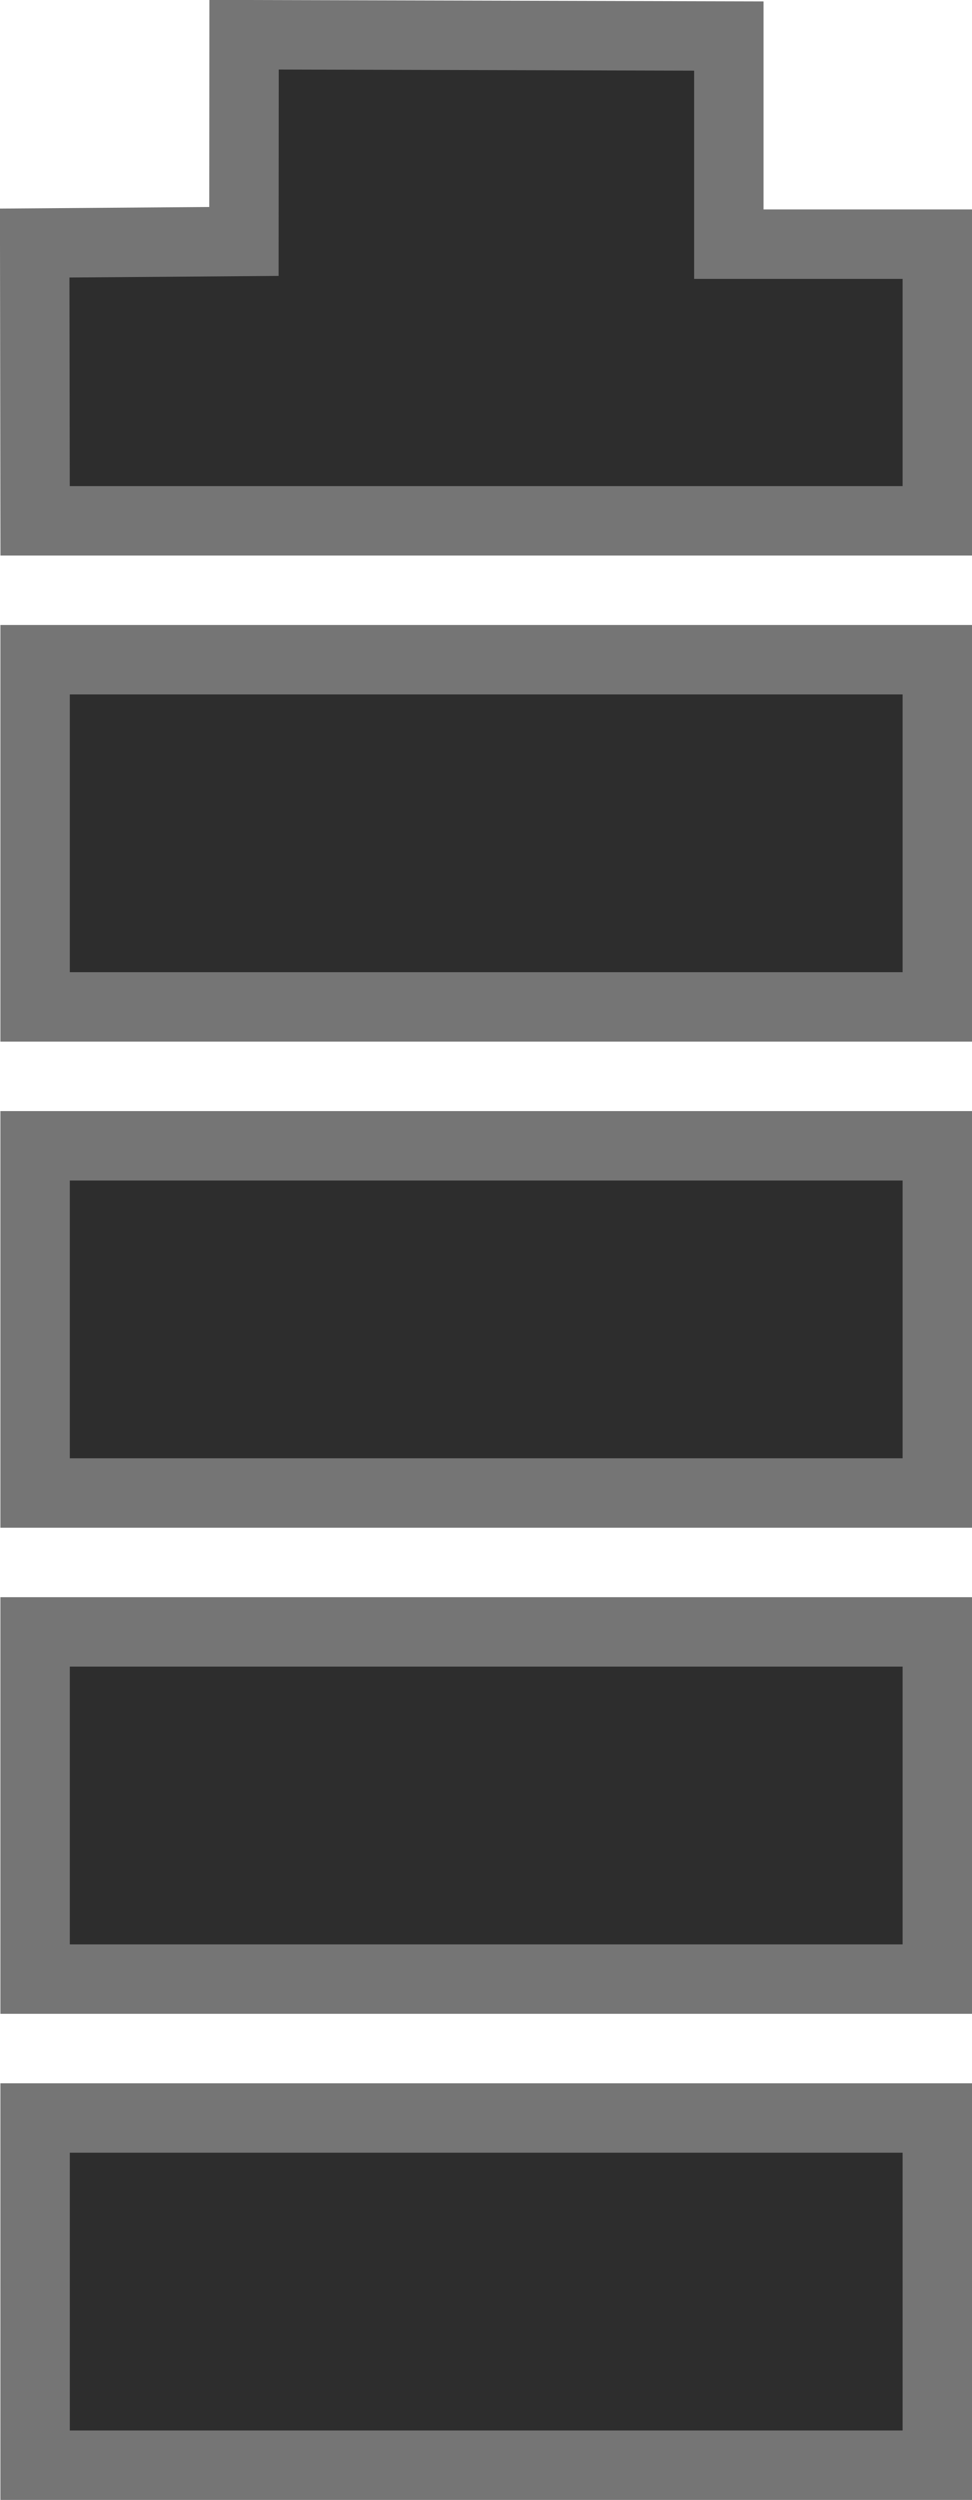 <?xml version="1.0" encoding="UTF-8" standalone="no"?>
<!-- Created with Inkscape (http://www.inkscape.org/) -->
<svg
   xmlns:dc="http://purl.org/dc/elements/1.1/"
   xmlns:cc="http://web.resource.org/cc/"
   xmlns:rdf="http://www.w3.org/1999/02/22-rdf-syntax-ns#"
   xmlns:svg="http://www.w3.org/2000/svg"
   xmlns="http://www.w3.org/2000/svg"
   xmlns:sodipodi="http://sodipodi.sourceforge.net/DTD/sodipodi-0.dtd"
   xmlns:inkscape="http://www.inkscape.org/namespaces/inkscape"
   sodipodi:docname="battery0.svg"
   sodipodi:docbase="/home/user"
   height="36"
   width="14.006"
   inkscape:version="0.44.1"
   sodipodi:version="0.32"
   id="svg1363"
   version="1.0">
  <defs
     id="defs1366" />
  <sodipodi:namedview
     inkscape:grid-bbox="true"
     inkscape:guide-points="true"
     inkscape:guide-bbox="true"
     showguides="true"
     inkscape:current-layer="svg1363"
     inkscape:window-y="2"
     inkscape:window-x="0"
     inkscape:cy="17.38012"
     inkscape:cx="25.956826"
     inkscape:zoom="17.952381"
     showgrid="true"
     inkscape:window-height="1120"
     inkscape:window-width="1592"
     inkscape:pageshadow="2"
     inkscape:pageopacity="0.0"
     borderopacity="1.0"
     bordercolor="#666666"
     pagecolor="#ffffff"
     id="base"
     width="84px"
     height="37px"
     gridspacingx="1px"
     gridspacingy="1px" />
  <rect
     style="opacity:1;fill:#2d2d2d;fill-opacity:1;fill-rule:evenodd;stroke:#757575;stroke-width:1;stroke-linecap:round;stroke-linejoin:miter;stroke-miterlimit:4;stroke-dasharray:none;stroke-dashoffset:3.325;stroke-opacity:1"
     id="rect1906"
     width="13"
     height="5"
     x="0.506"
     y="30.5" />
  <rect
     style="opacity:1;fill:#2d2d2d;fill-opacity:1;fill-rule:evenodd;stroke:#757575;stroke-width:1;stroke-linecap:round;stroke-linejoin:miter;stroke-miterlimit:4;stroke-dasharray:none;stroke-dashoffset:3.325;stroke-opacity:1"
     id="rect3686"
     width="13"
     height="5"
     x="0.506"
     y="23.5" />
  <rect
     style="opacity:1;fill:#2d2d2d;fill-opacity:1;fill-rule:evenodd;stroke:#757575;stroke-width:1;stroke-linecap:round;stroke-linejoin:miter;stroke-miterlimit:4;stroke-dasharray:none;stroke-dashoffset:3.325;stroke-opacity:1"
     id="rect3688"
     width="13"
     height="5"
     x="0.506"
     y="16.5" />
  <rect
     style="opacity:1;fill:#2d2d2d;fill-opacity:1;fill-rule:evenodd;stroke:#757575;stroke-width:1;stroke-linecap:round;stroke-linejoin:miter;stroke-miterlimit:4;stroke-dasharray:none;stroke-dashoffset:3.325;stroke-opacity:1"
     id="rect3690"
     width="13"
     height="5"
     x="0.506"
     y="9.5" />
  <path
     style="fill:#2d2d2d;fill-opacity:1;fill-rule:evenodd;stroke:#757575;stroke-width:1px;stroke-linecap:butt;stroke-linejoin:miter;stroke-opacity:1"
     d="M 0.506,7.5 L 0.5,3.5 L 3.515,3.477 L 3.517,0.5 L 10.502,0.519 L 10.502,3.516 L 13.506,3.516 L 13.506,7.5 L 0.506,7.5 z "
     id="path3698"
     sodipodi:nodetypes="ccccccccc" />
  <rect
     style="opacity:1;fill:white;fill-opacity:0;fill-rule:evenodd;stroke:none;stroke-width:1;stroke-linecap:butt;stroke-linejoin:miter;stroke-miterlimit:3.5;stroke-dasharray:none;stroke-dashoffset:3.325;stroke-opacity:1"
     id="rect14472"
     width="6"
     height="3"
     x="68.006"
     y="-4" />
</svg>
